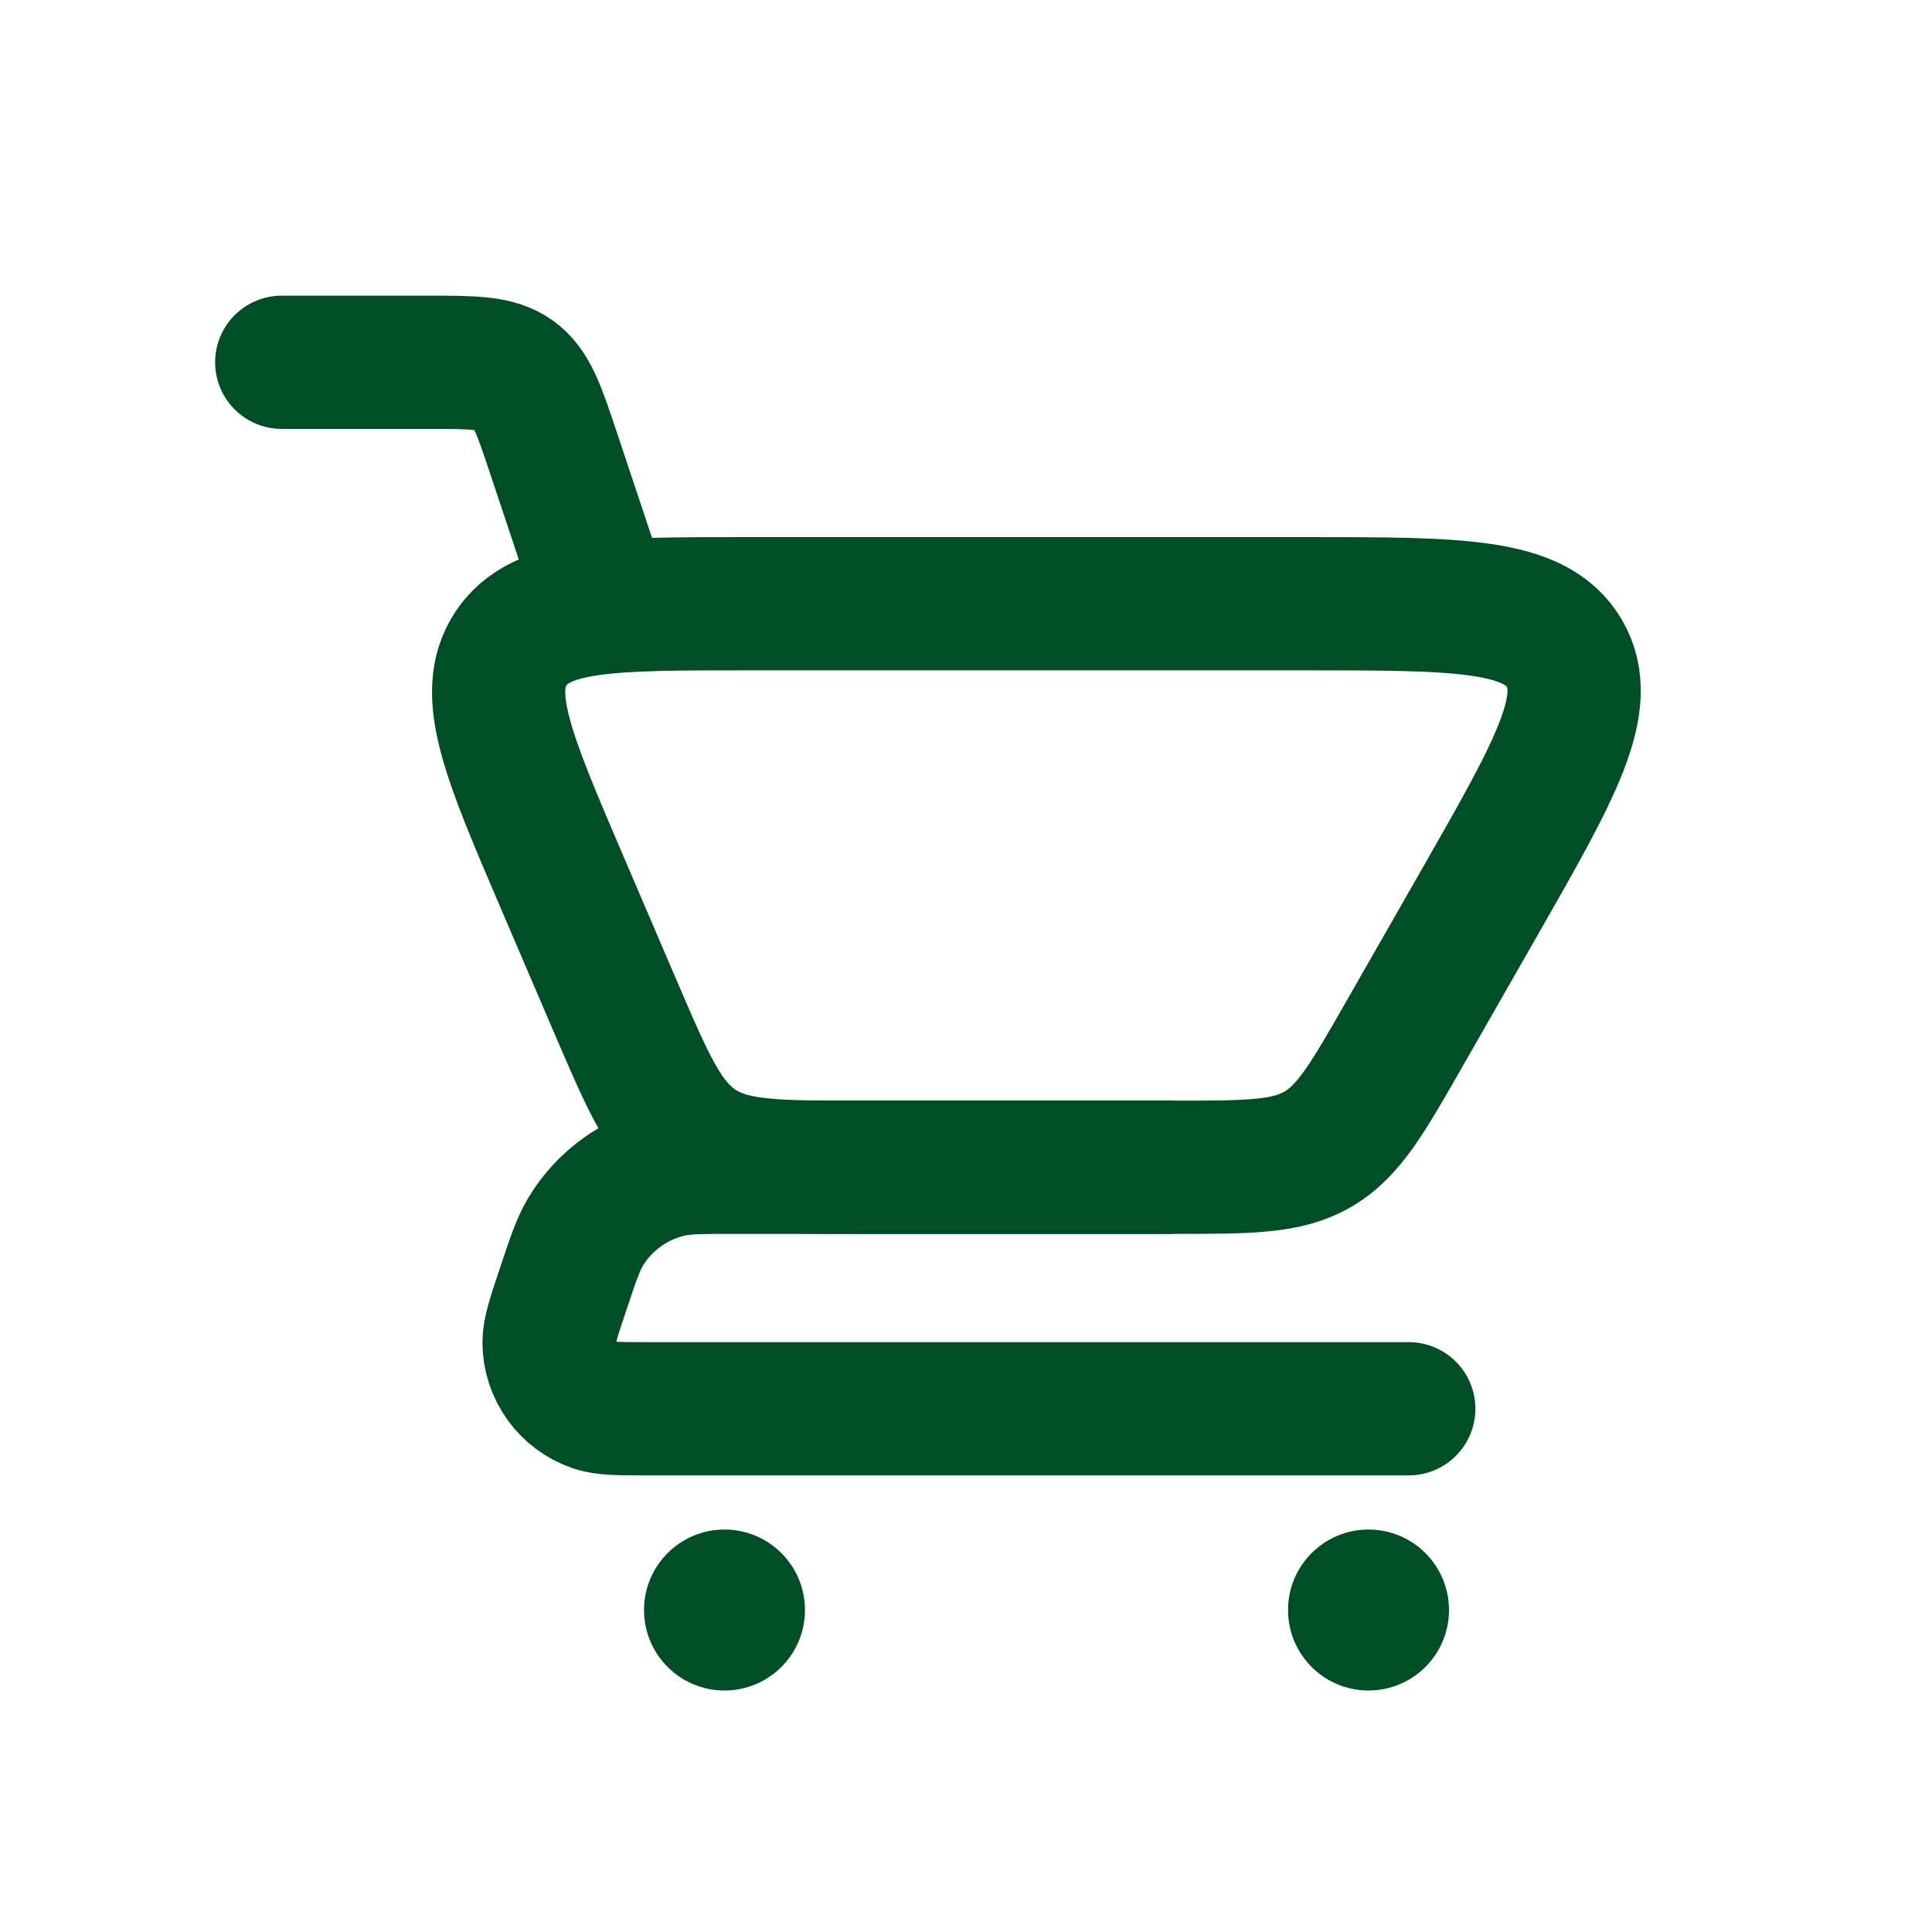 <svg width="29" height="29" viewBox="0 0 29 29" fill="none" xmlns="http://www.w3.org/2000/svg">
<path d="M4.229 5.438H6.413C7.108 5.438 7.456 5.438 7.718 5.626C7.98 5.815 8.09 6.145 8.31 6.805L9.063 9.062" stroke="#004E25" stroke-width="2" stroke-linecap="round"/>
<path d="M21.146 21.146H9.728C9.292 21.146 9.074 21.146 8.916 21.091C8.516 20.953 8.246 20.579 8.242 20.156C8.24 19.988 8.309 19.782 8.447 19.368V19.368C8.6 18.909 8.676 18.68 8.789 18.491C9.072 18.021 9.534 17.688 10.069 17.569C10.284 17.521 10.526 17.521 11.01 17.521H17.521" stroke="#004E25" stroke-width="2" stroke-linecap="round" stroke-linejoin="round"/>
<path d="M17.616 17.521H12.908C11.629 17.521 10.989 17.521 10.489 17.191C9.988 16.86 9.736 16.272 9.232 15.097L8.438 13.244C7.628 11.355 7.224 10.411 7.668 9.737C8.113 9.062 9.14 9.062 11.195 9.062H19.601C21.9 9.062 23.05 9.062 23.483 9.81C23.917 10.557 23.347 11.555 22.206 13.551L21.089 15.505C20.527 16.489 20.246 16.98 19.781 17.251C19.315 17.521 18.749 17.521 17.616 17.521Z" stroke="#004E25" stroke-width="2" stroke-linecap="round"/>
<circle cx="20.542" cy="24.167" r="1.208" fill="#004E25"/>
<circle cx="10.875" cy="24.167" r="1.208" fill="#004E25"/>
</svg>
